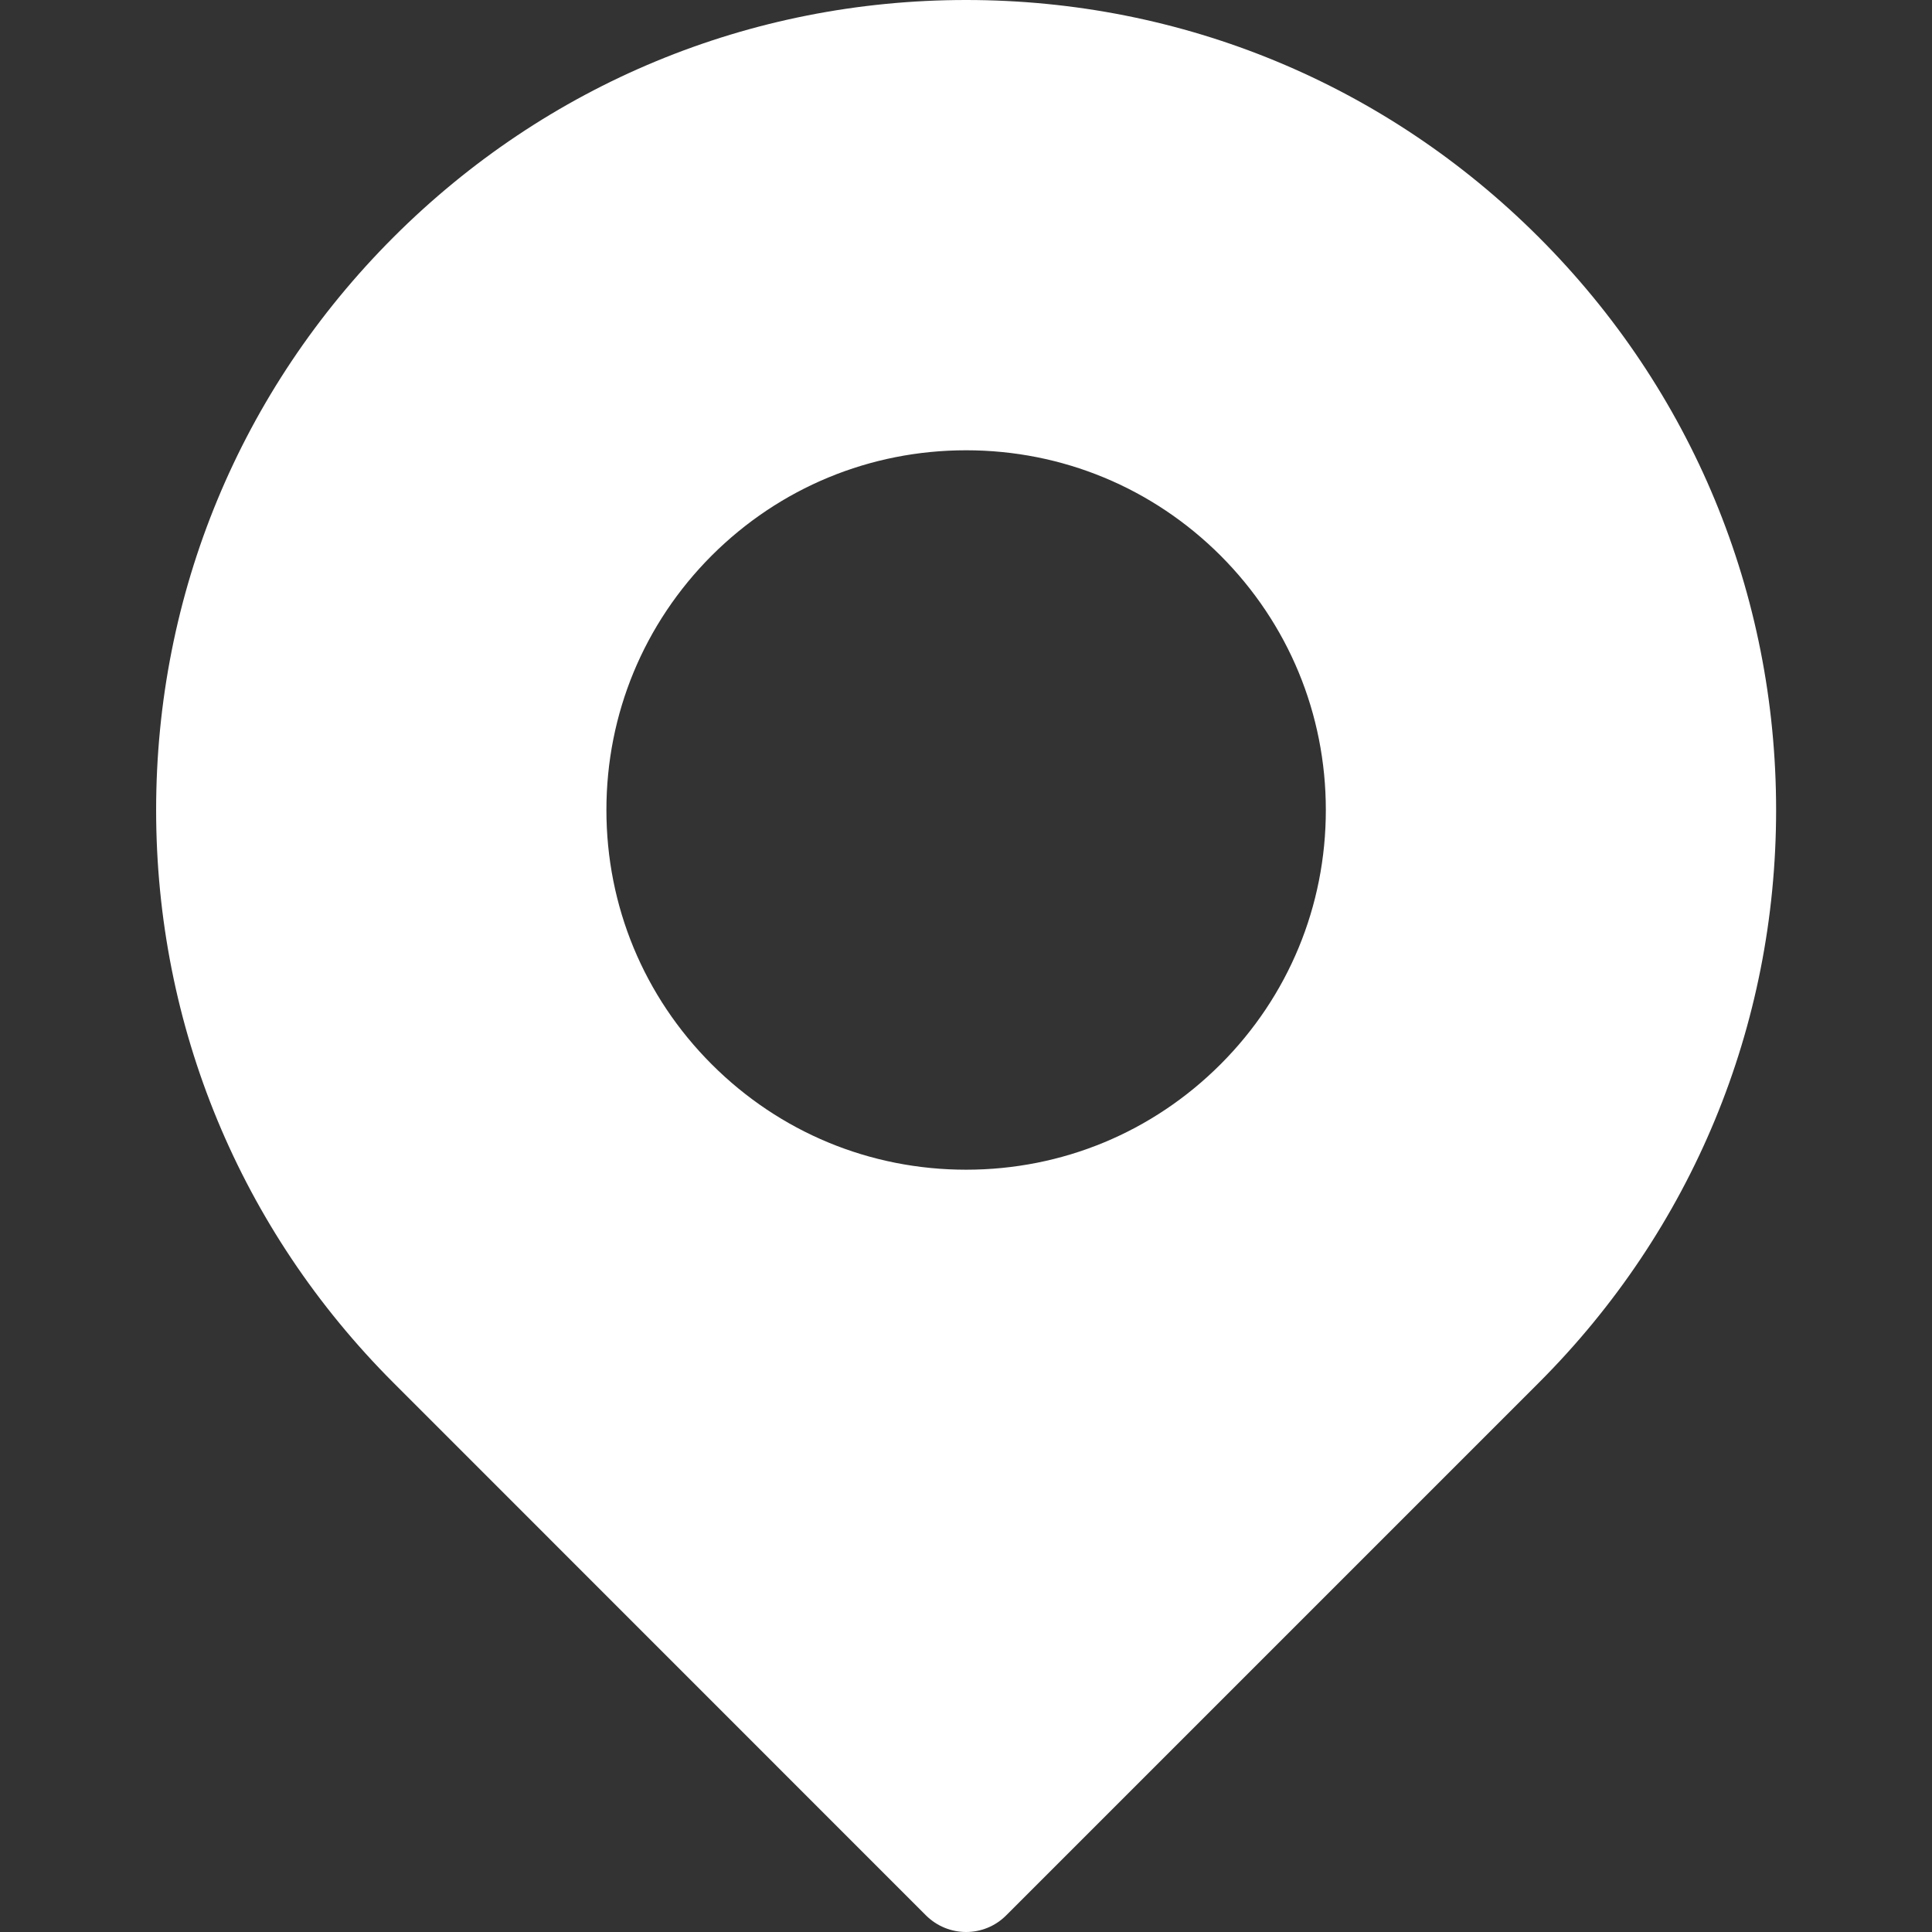 <svg width="16" height="16" viewBox="0 0 16 16" fill="none" xmlns="http://www.w3.org/2000/svg">
<rect x="0" y="0" width="16" height="16" fill="#333333" stroke="none"/>
<path d="M12.744 1.965C11.477 0.698 9.793 0 8.001 0C6.209 0 4.525 0.698 3.258 1.965C1.991 3.232 1.293 4.916 1.293 6.708C1.293 8.5 1.991 10.184 3.258 11.451L7.669 15.863C7.761 15.954 7.881 16 8.001 16C8.121 16 8.241 15.954 8.332 15.863L12.744 11.451C14.011 10.184 14.709 8.5 14.709 6.708C14.709 4.916 14.011 3.232 12.744 1.965ZM10.108 8.814C9.545 9.377 8.797 9.687 8.001 9.687C7.205 9.687 6.457 9.377 5.894 8.814C5.332 8.252 5.022 7.504 5.022 6.708C5.022 5.912 5.332 5.164 5.894 4.601C6.457 4.039 7.205 3.729 8.001 3.729C8.797 3.729 9.545 4.039 10.108 4.601C10.67 5.164 10.98 5.912 10.98 6.708C10.98 7.504 10.67 8.252 10.108 8.814Z" fill="white"/>
</svg>
